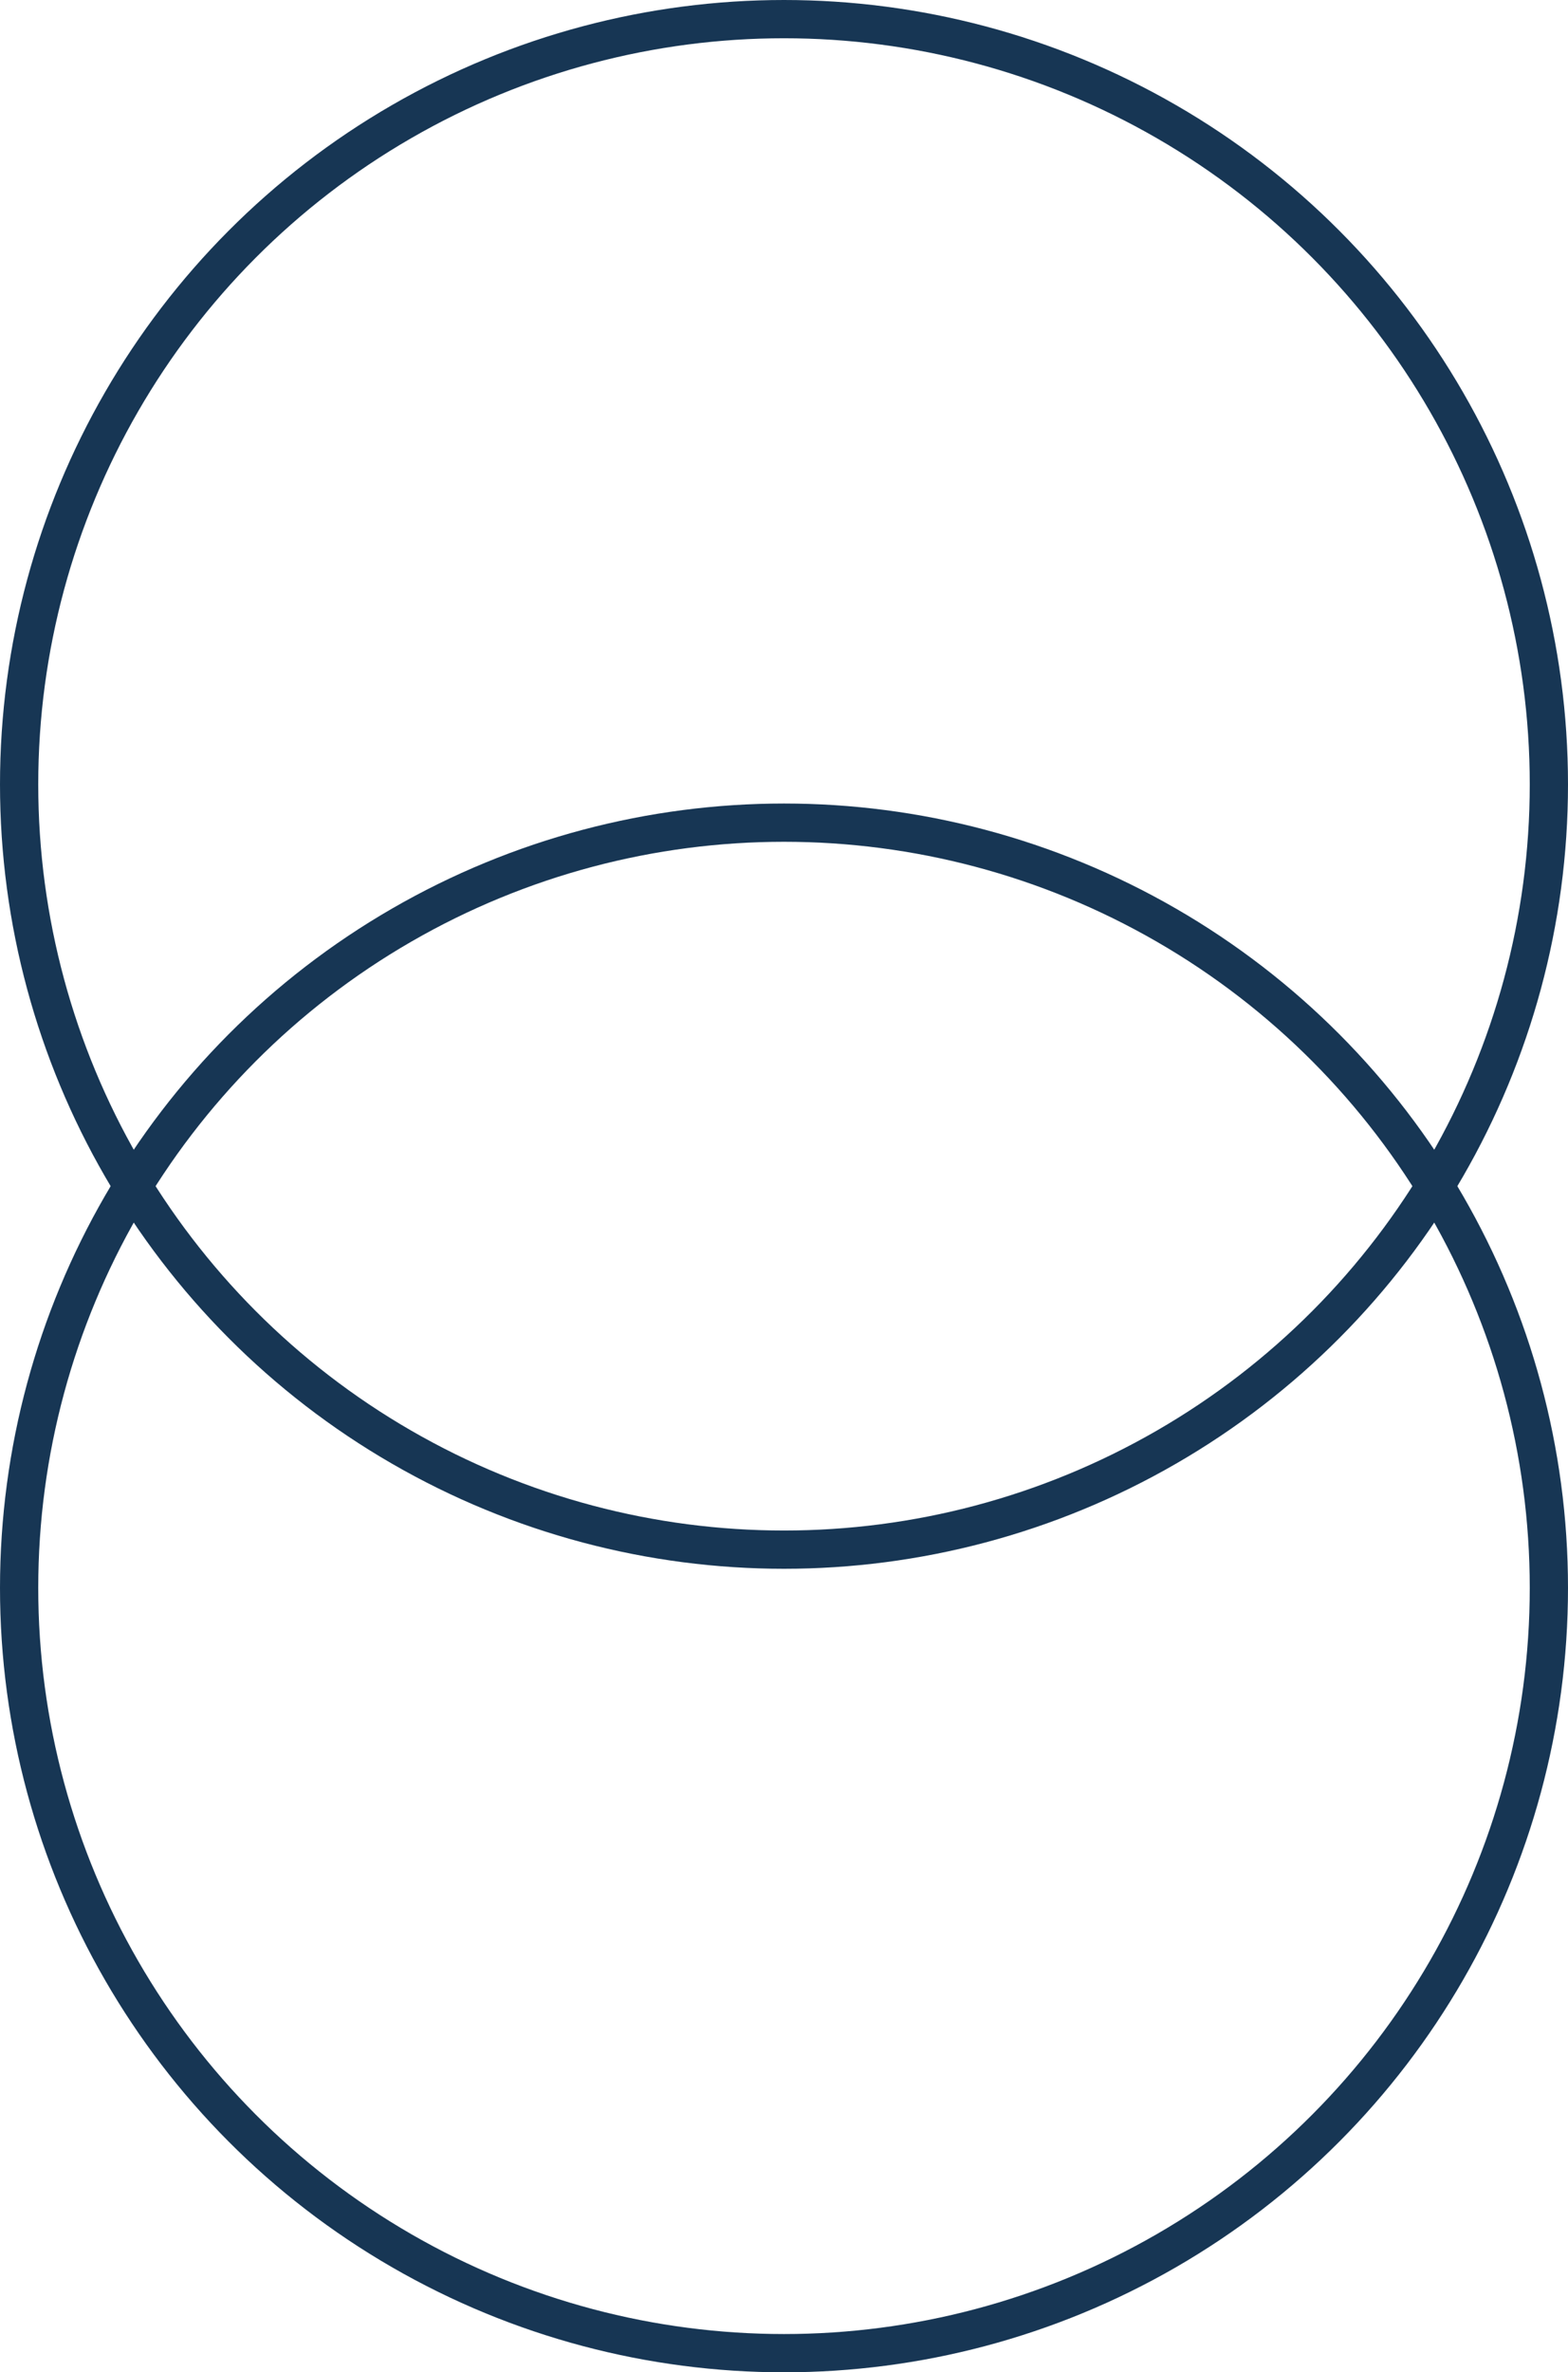 <svg xmlns="http://www.w3.org/2000/svg" width="41" height="62" viewBox="0 0 41 62">
  <g id="Group_668" data-name="Group 668" transform="translate(-169 -3005)">
    <g id="Ellipse_82" data-name="Ellipse 82" transform="translate(169 3005)" fill="none" stroke="#173654" stroke-width="1">
      <circle cx="20.5" cy="20.5" r="20.5" stroke="none"/>
      <circle cx="20.5" cy="20.5" r="20" fill="none"/>
    </g>
    <g id="Ellipse_83" data-name="Ellipse 83" transform="translate(169 3026)" fill="none" stroke="#173654" stroke-width="1">
      <circle cx="20.5" cy="20.5" r="20.5" stroke="none"/>
      <circle cx="20.5" cy="20.5" r="20" fill="none"/>
    </g>
  </g>
</svg>
